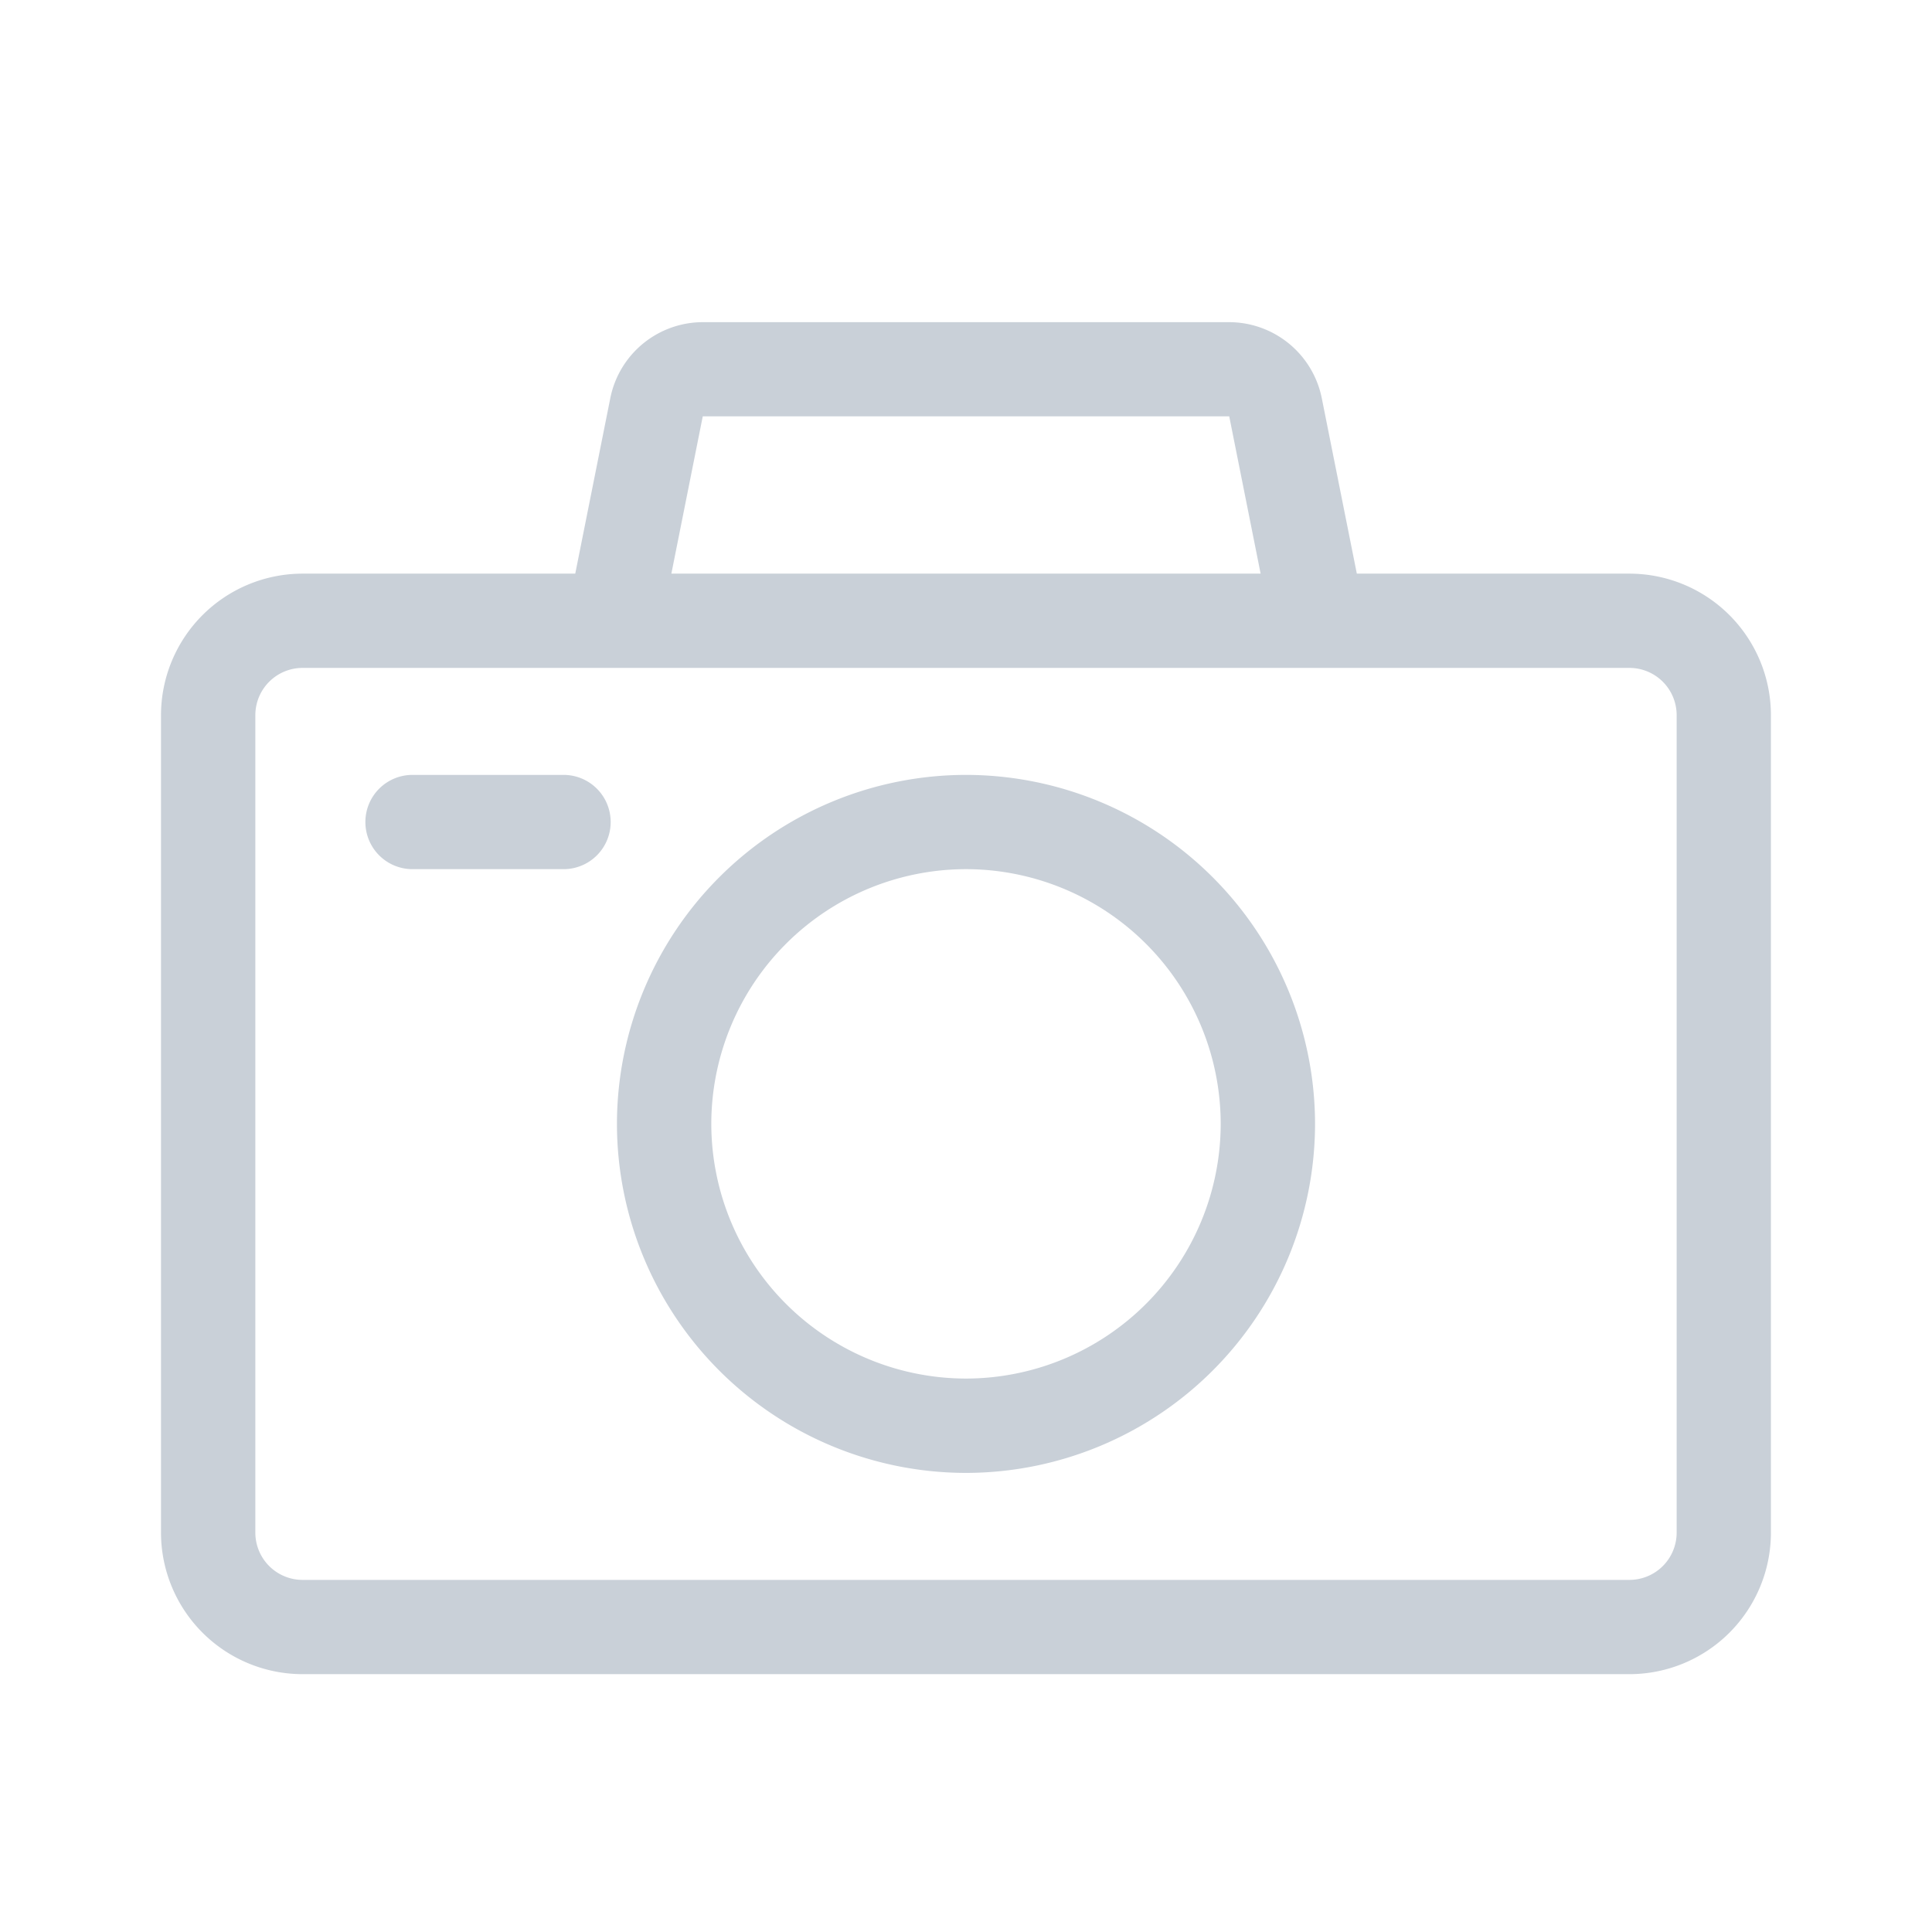 <svg xmlns="http://www.w3.org/2000/svg" width="24" height="24" viewBox="0 0 24 24">
    <g id="icon-camera-disabled" transform="translate(-161 -323)">
        <path id="사각형_81" fill="none" d="M0 0H24V24H0z" data-name="사각형 81" transform="translate(161 323)"/>
        <path id="합치기_6" fill="#c9d0d8" d="M-3922.242-1838.6a1.76 1.76 0 0 1-1.758-1.757v-10.157a1.76 1.76 0 0 1 1.758-1.757h3.388l.436-2.183a1.174 1.174 0 0 1 1.148-.941h6.54a1.176 1.176 0 0 1 1.149.941l.436 2.183h3.386a1.759 1.759 0 0 1 1.758 1.757v10.157a1.759 1.759 0 0 1-1.758 1.757zm-.586-11.914v10.157a.587.587 0 0 0 .586.586h16.484a.587.587 0 0 0 .586-.586v-10.157a.587.587 0 0 0-.586-.586h-16.484a.587.587 0 0 0-.586.584zm5.168-1.757h7.32l-.39-1.954h-6.54zm-.676 6.835a4.34 4.34 0 0 1 4.336-4.335 4.341 4.341 0 0 1 4.336 4.335 4.341 4.341 0 0 1-4.336 4.336 4.34 4.34 0 0 1-4.336-4.337zm1.172 0a3.168 3.168 0 0 0 3.164 3.164 3.168 3.168 0 0 0 3.164-3.164 3.167 3.167 0 0 0-3.164-3.164 3.167 3.167 0 0 0-3.164 3.163zm-3.711-3.164a.585.585 0 0 1-.586-.585.585.585 0 0 1 .586-.586h1.875a.585.585 0 0 1 .586.586.585.585 0 0 1-.586.585z" data-name="합치기 6" transform="translate(4087 2182.397)"/>
    </g>
</svg>
